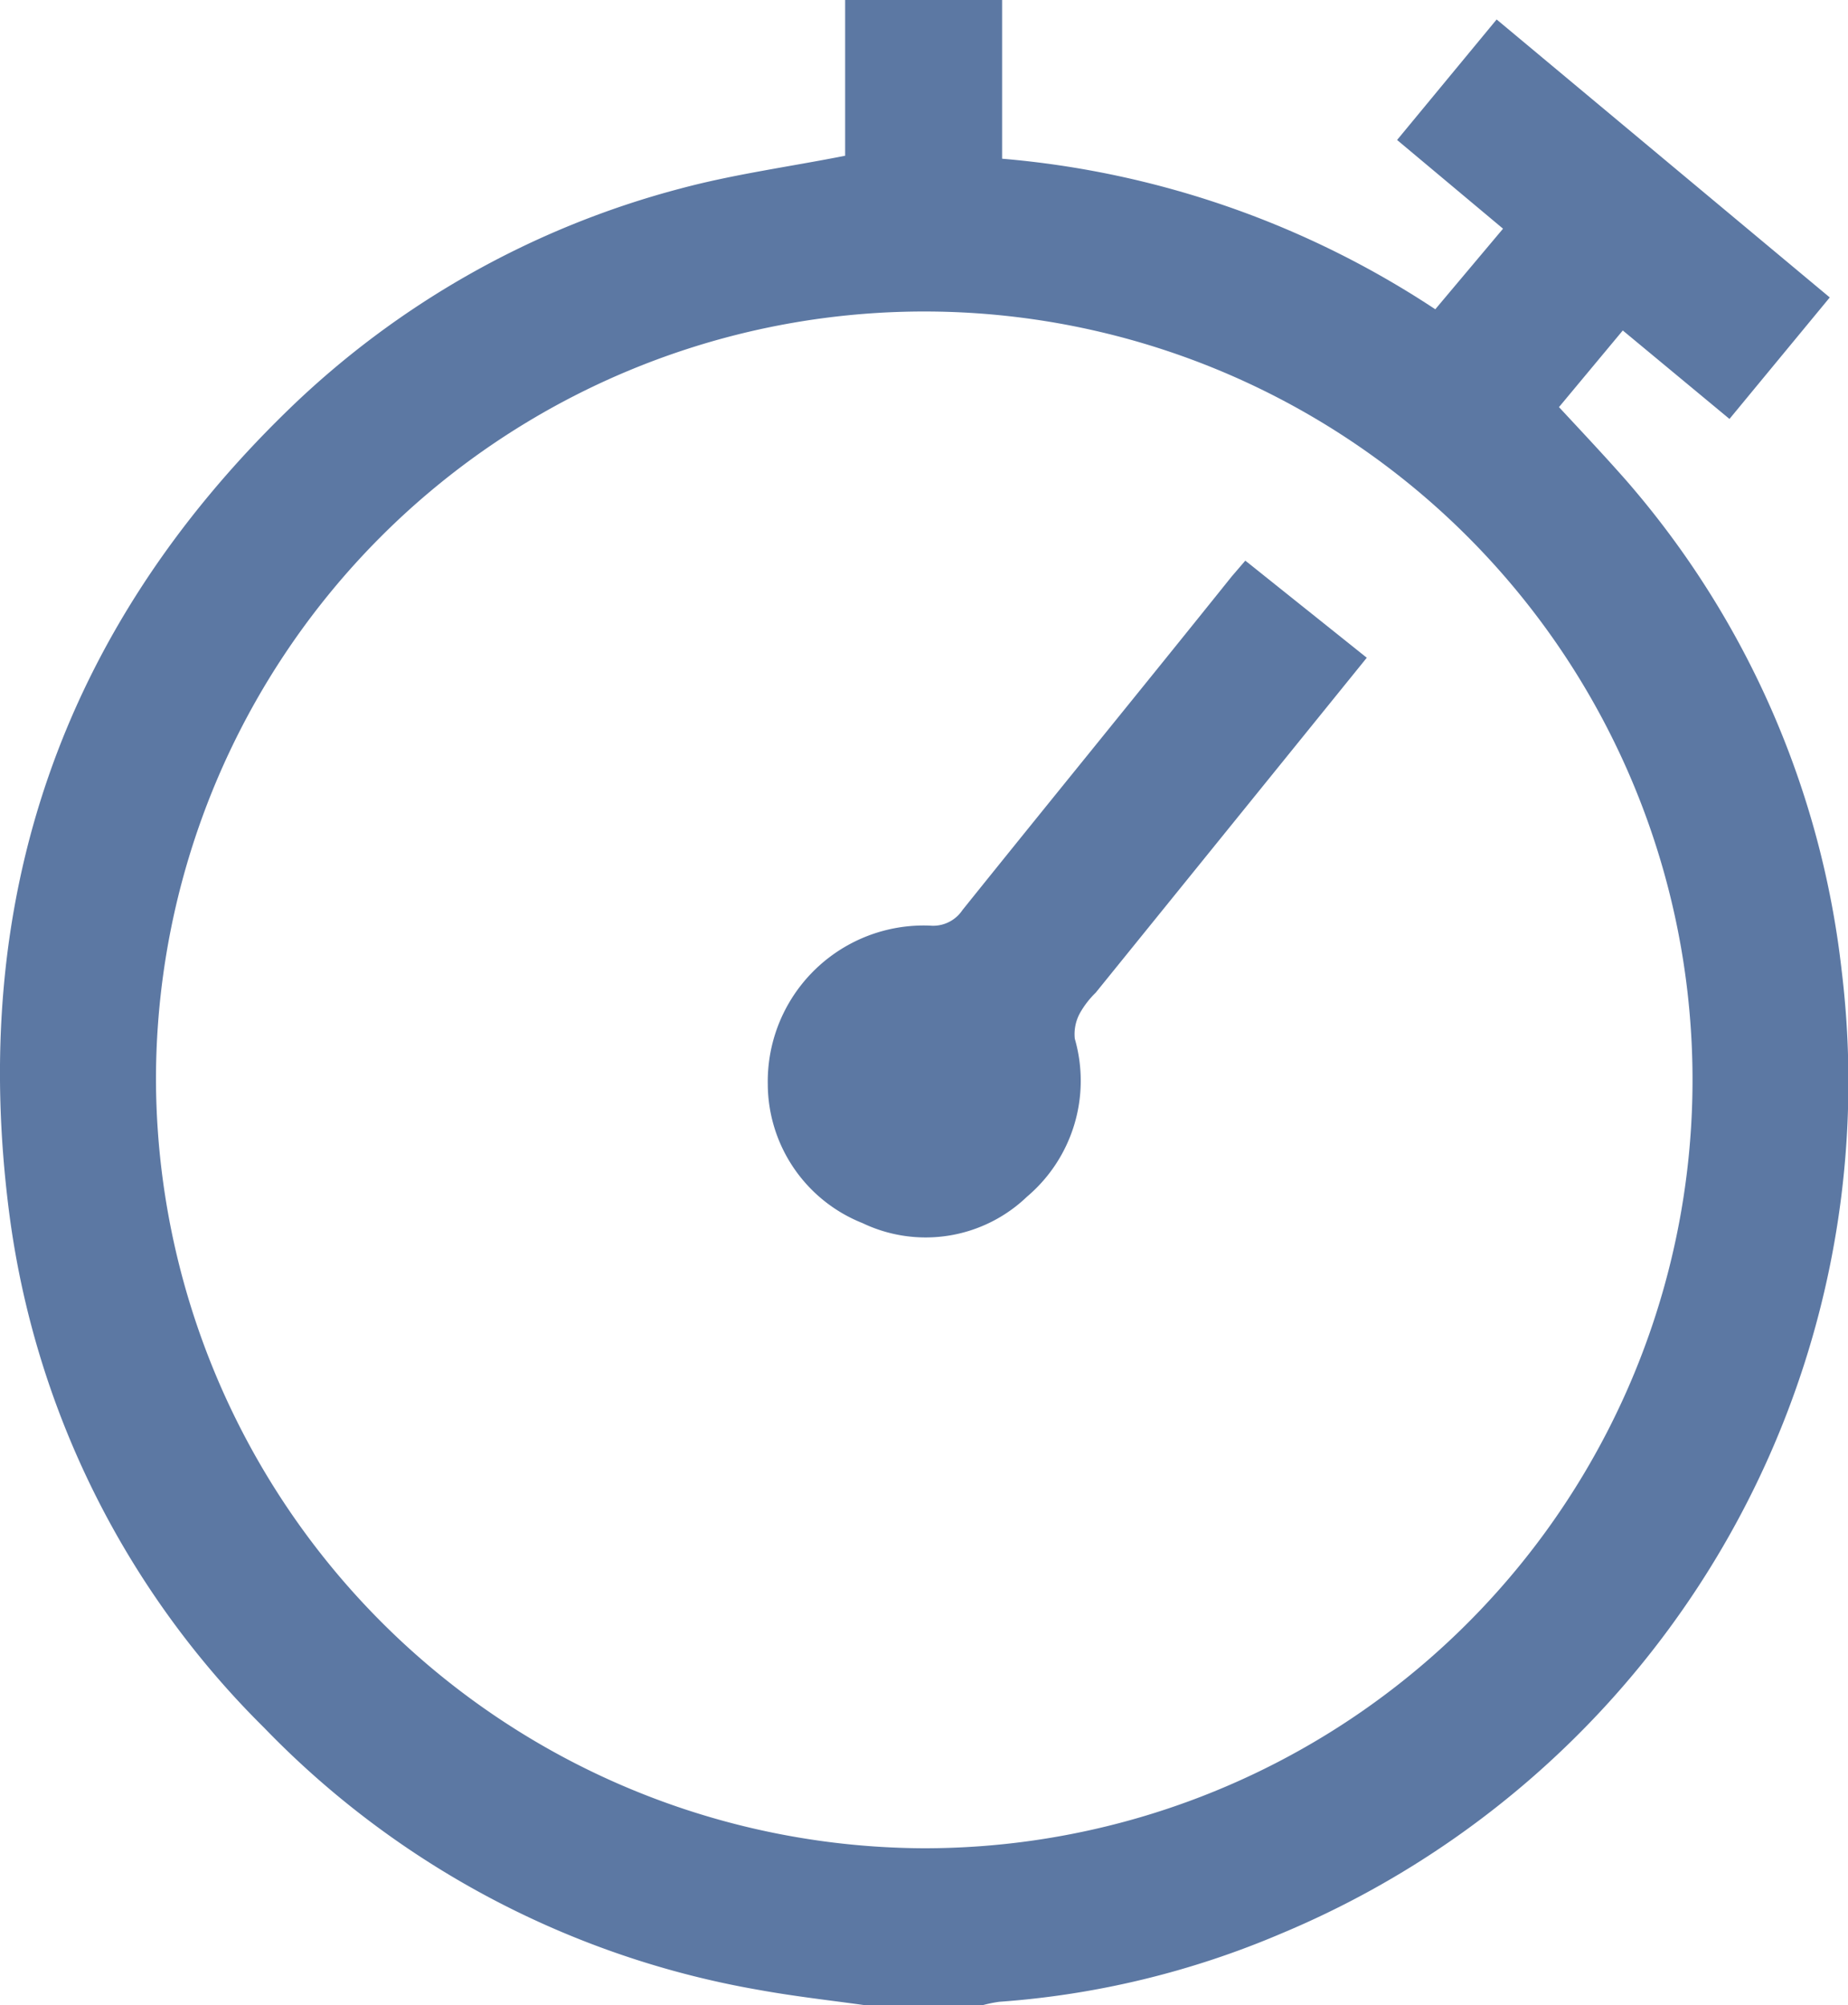 <svg xmlns="http://www.w3.org/2000/svg" viewBox="0 0 75 81.37"><defs><style>.cls-1{fill:#5c78a3;}</style></defs><g id="Layer_2" data-name="Layer 2"><g id="Layer_1-2" data-name="Layer 1"><path class="cls-1" d="M35.12,81.37c-1.44-.2-2.88-.36-4.31-.62A36.59,36.59,0,0,1,10.72,70.11,35.86,35.86,0,0,1,.37,49.19c-1.63-12.68,2.11-23.6,11.31-32.54a36,36,0,0,1,15.94-9c2.16-.58,4.4-.88,6.68-1.33V0h6.37V6.44a37.58,37.58,0,0,1,17.58,6.11L61,9.28l-4.3-3.6L60.74.79,74.26,12.07,70.19,17l-4.33-3.59-2.59,3.11c.93,1,1.87,2,2.75,3a36.5,36.5,0,0,1,8.72,19.84A37.45,37.45,0,0,1,52,78.46a35.57,35.57,0,0,1-11.45,2.77,5.47,5.47,0,0,0-.68.14ZM37.5,75A31.18,31.18,0,1,0,6.33,43.85,31.29,31.29,0,0,0,37.5,75Z"/><path class="cls-1" d="M55.47,26.69l-11,13.59a3.69,3.69,0,0,0-.63.81,1.78,1.78,0,0,0-.22,1.06,6.16,6.16,0,0,1-1.94,6.41A5.94,5.94,0,0,1,35,49.63,6.09,6.09,0,0,1,31.16,44a6.33,6.33,0,0,1,6.58-6.44,1.43,1.43,0,0,0,1.32-.63c3.63-4.52,7.29-9,10.93-13.54l.55-.64Z"/></g></g></svg>